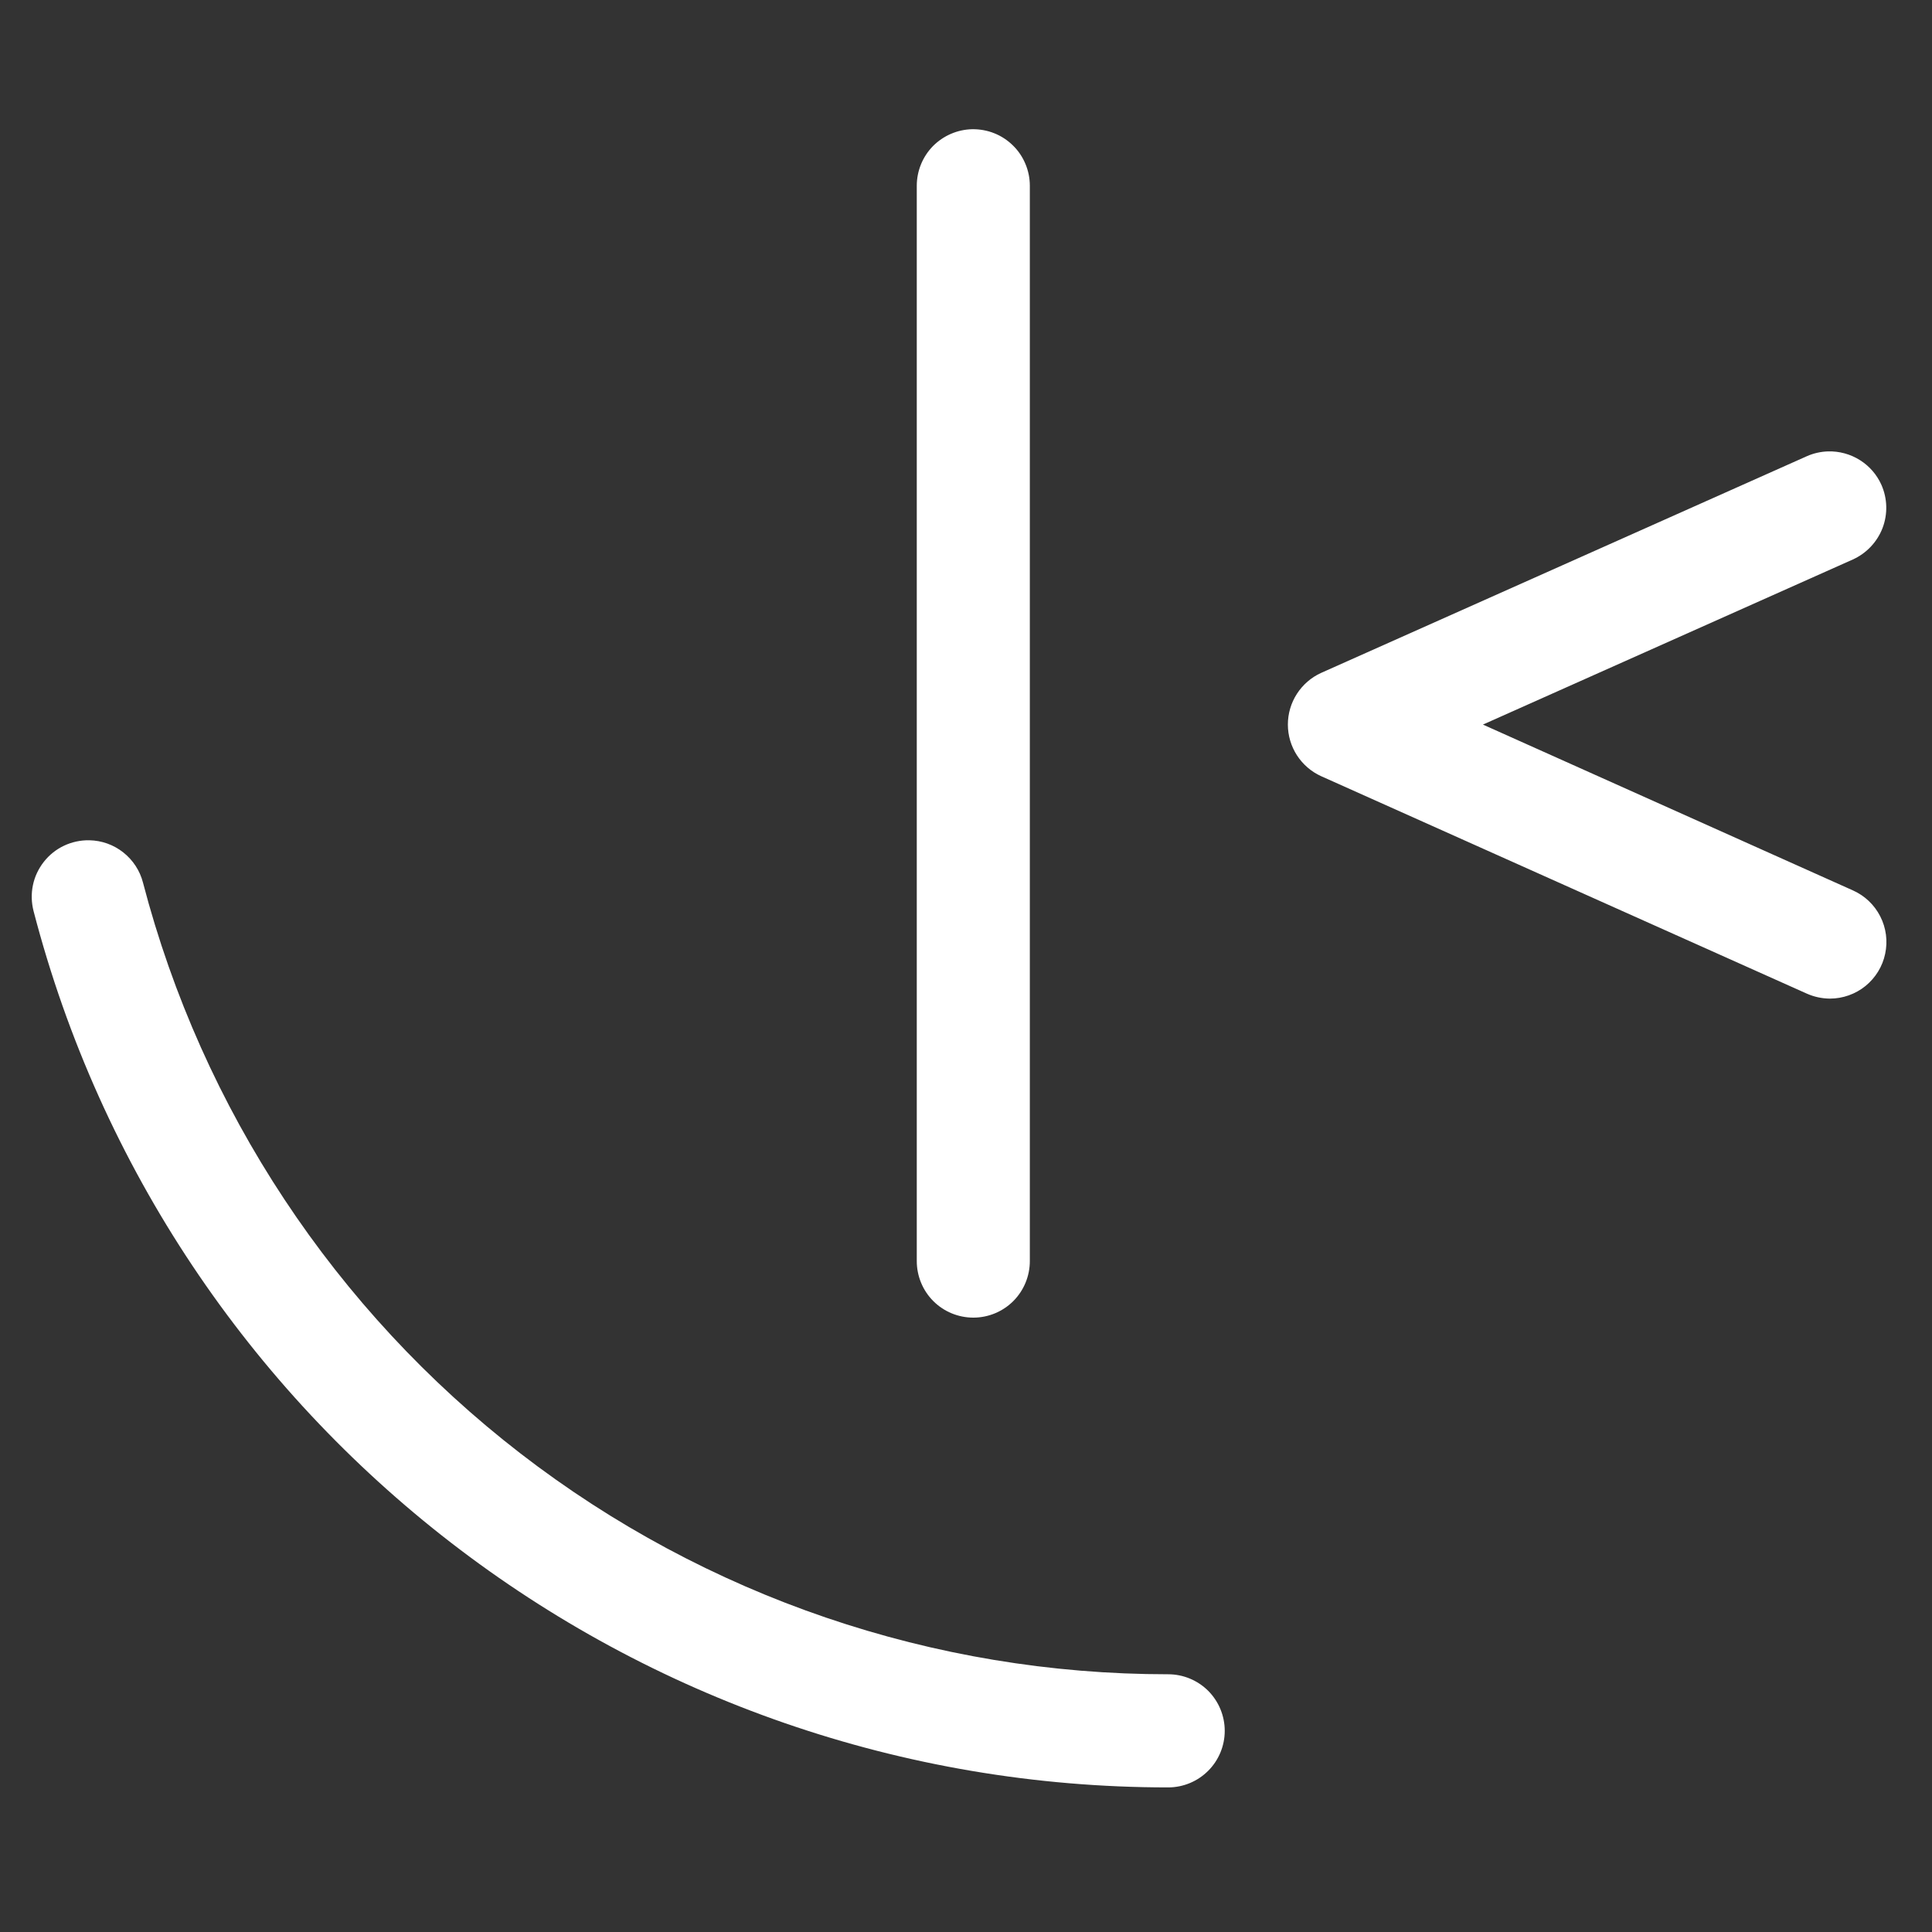 <svg width="25" height="25" viewBox="0 0 25 25" fill="none" xmlns="http://www.w3.org/2000/svg">
<rect x="0" y="0" width="25" height="25" fill="#333333" stroke="none"/>
<g clip-path="url(#clip0_1_1412)">
<path d="M12.581 1.672C12.389 1.676 12.207 1.755 12.072 1.891C11.938 2.028 11.863 2.213 11.863 2.404V16.318C11.863 16.512 11.94 16.699 12.077 16.836C12.214 16.973 12.4 17.05 12.595 17.05C12.789 17.05 12.975 16.973 13.112 16.836C13.249 16.699 13.326 16.512 13.326 16.318V2.404C13.326 2.307 13.307 2.211 13.269 2.121C13.232 2.032 13.177 1.95 13.107 1.882C13.038 1.814 12.956 1.76 12.865 1.724C12.775 1.688 12.678 1.671 12.581 1.672ZM23.655 5.841C23.56 5.844 23.466 5.865 23.379 5.904L17.096 8.707C16.968 8.765 16.859 8.859 16.782 8.978C16.706 9.096 16.665 9.234 16.665 9.376C16.665 9.517 16.706 9.655 16.782 9.773C16.859 9.892 16.968 9.986 17.096 10.044L23.379 12.857C23.473 12.899 23.575 12.921 23.678 12.922C23.846 12.922 24.009 12.864 24.139 12.759C24.269 12.653 24.36 12.506 24.394 12.342C24.429 12.178 24.407 12.007 24.33 11.857C24.254 11.708 24.129 11.589 23.975 11.521L19.189 9.376L23.975 7.24C24.152 7.16 24.29 7.014 24.36 6.833C24.429 6.652 24.424 6.451 24.345 6.273C24.286 6.141 24.189 6.03 24.066 5.953C23.943 5.876 23.8 5.837 23.655 5.841ZM1.156 10.873C1.043 10.871 0.931 10.895 0.829 10.943C0.727 10.991 0.638 11.062 0.568 11.151C0.498 11.24 0.449 11.343 0.426 11.454C0.403 11.564 0.406 11.678 0.434 11.788C2.17 18.465 8.209 23.129 15.116 23.129C15.31 23.129 15.496 23.052 15.634 22.914C15.771 22.777 15.848 22.591 15.848 22.397C15.848 22.203 15.771 22.017 15.634 21.879C15.496 21.742 15.31 21.665 15.116 21.665C12.083 21.666 9.135 20.661 6.734 18.807C4.334 16.953 2.616 14.355 1.85 11.42C1.81 11.265 1.72 11.129 1.595 11.03C1.47 10.931 1.316 10.876 1.156 10.873Z" fill="white"/>
</g>
<defs>
<clipPath id="clip0_1_1412">
<rect width="24" height="24" fill="white" transform="translate(0.411 0.4)"/>
</clipPath>
</defs>
</svg>
